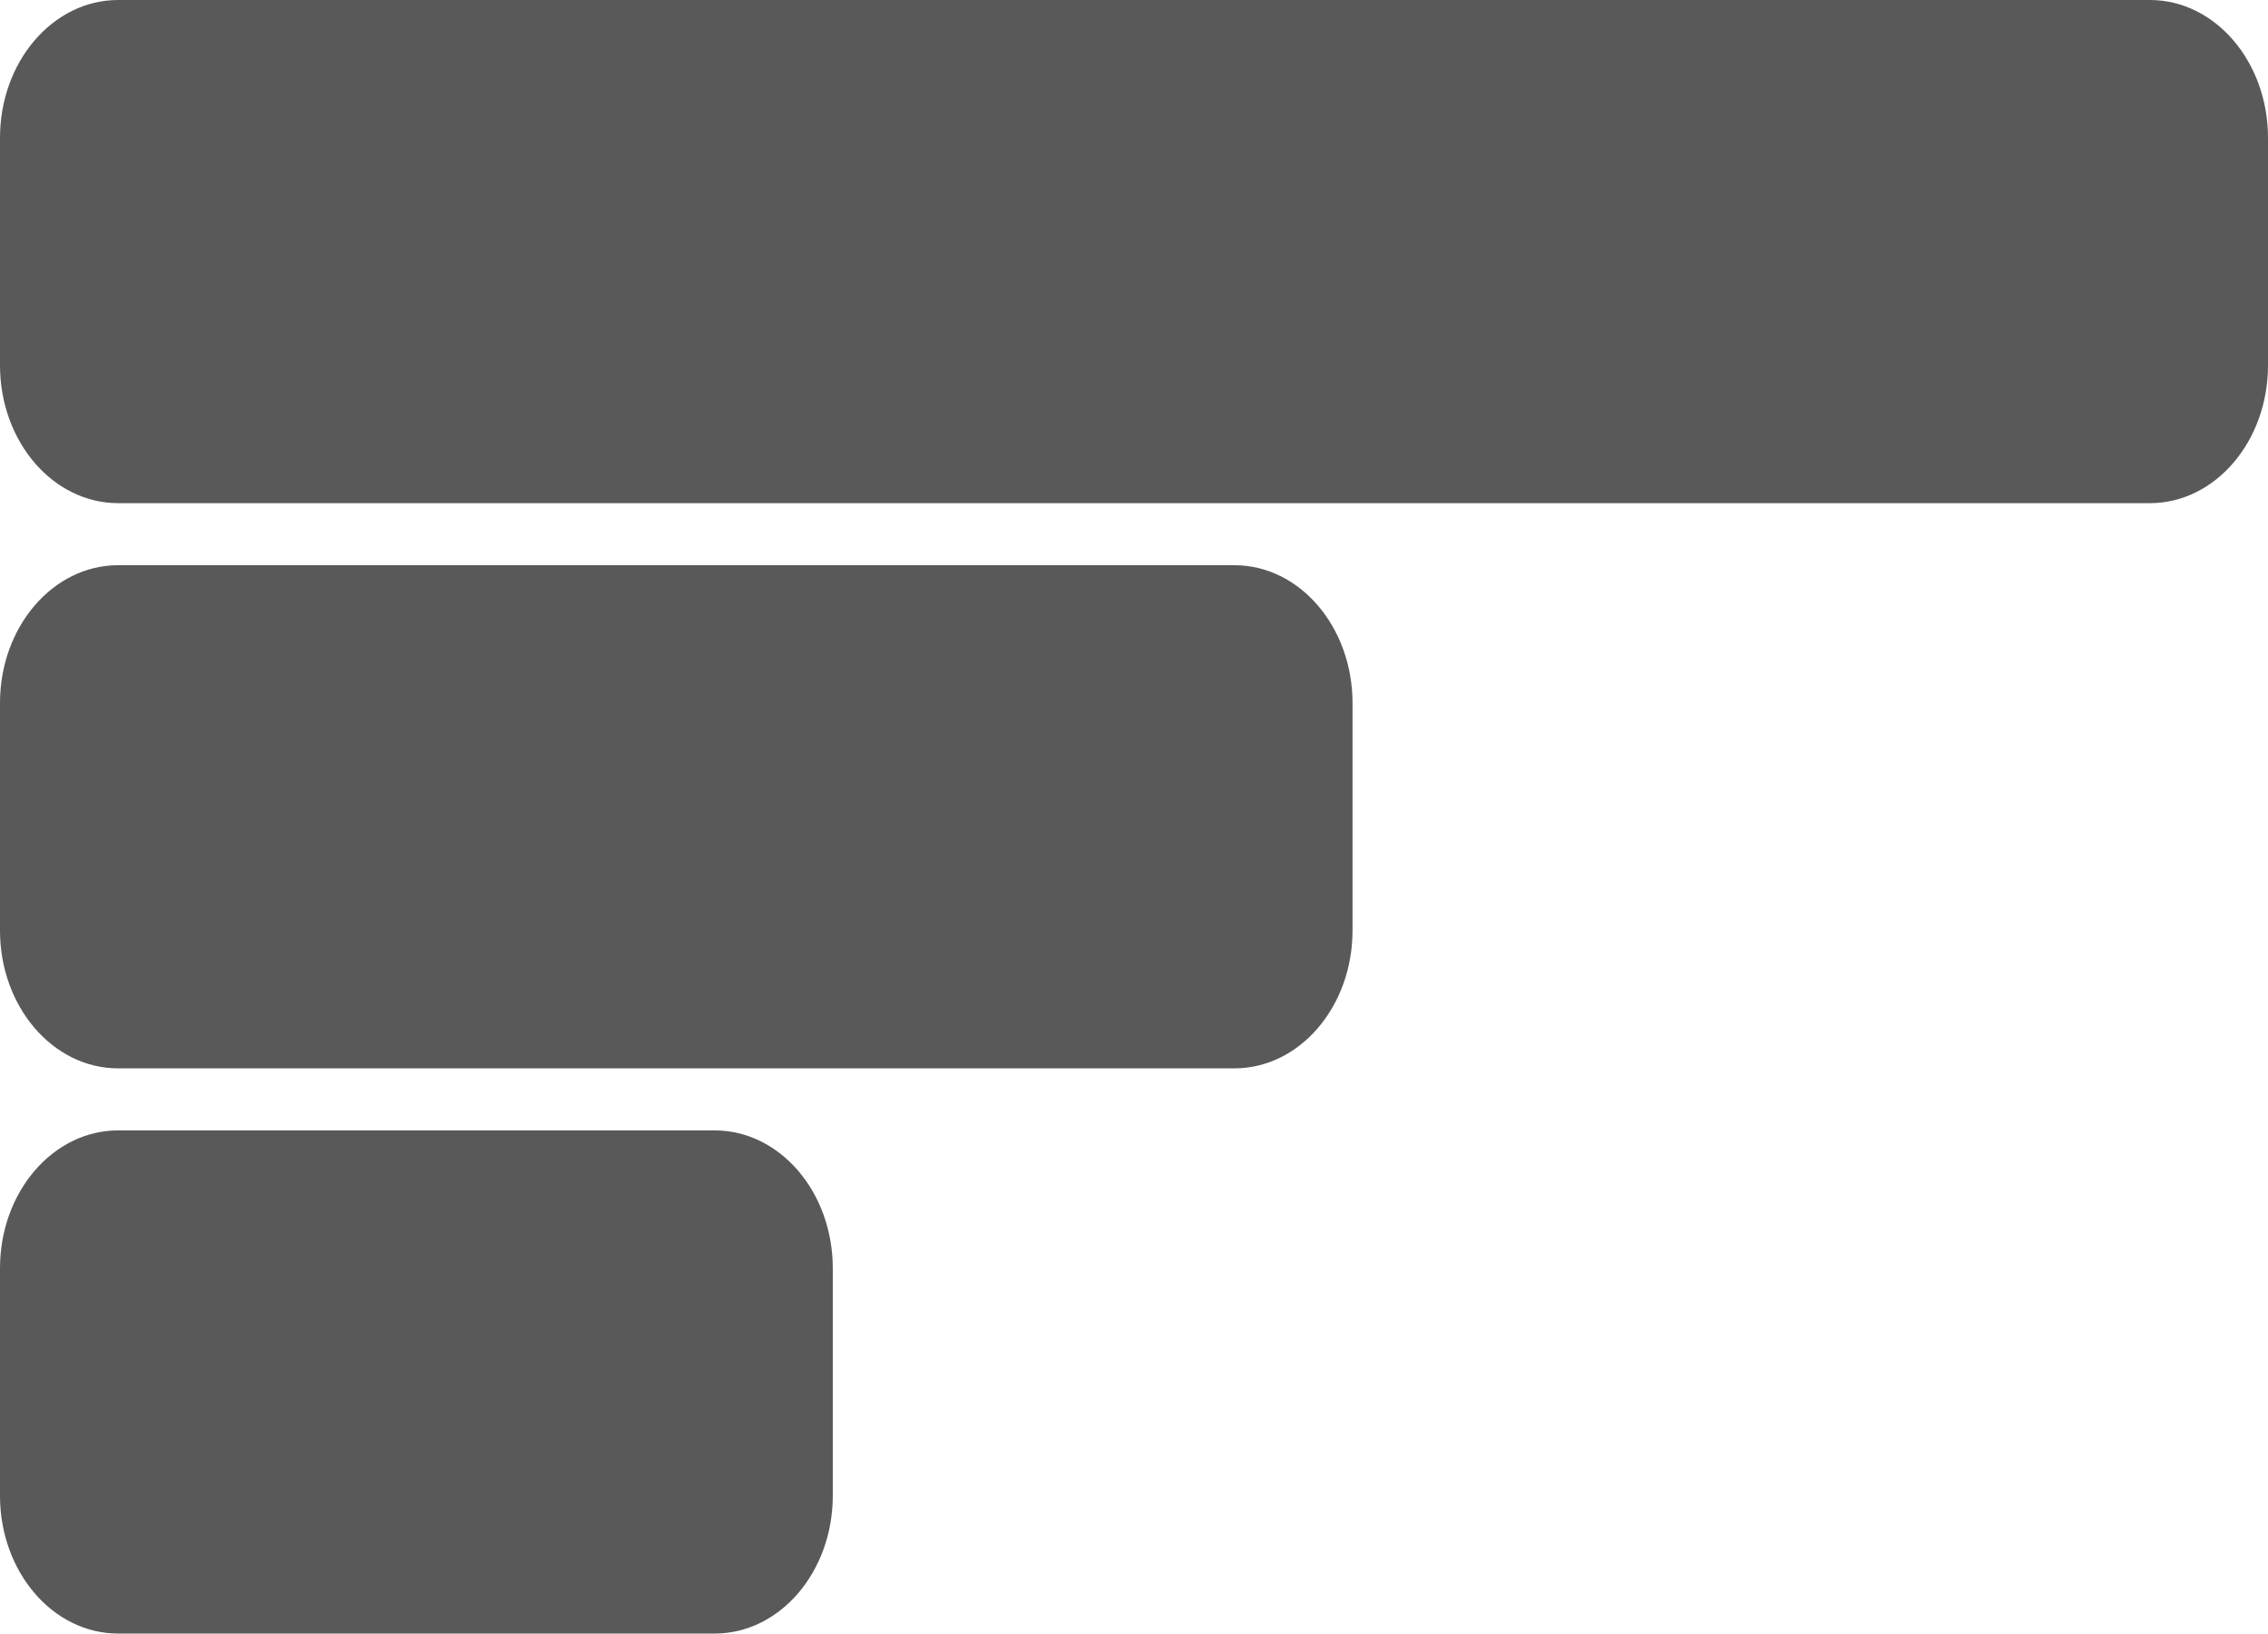 <svg width="193" height="139" viewBox="0 0 193 139" fill="none" xmlns="http://www.w3.org/2000/svg">
<path d="M0 11.73C0 5.252 4.5 0 10.052 0H182.948C188.5 0 193 5.252 193 11.73V31.084C193 37.563 188.5 42.814 182.948 42.814H10.052C4.5 42.814 0 37.563 0 31.084V11.73Z" fill="#5A5959"/>
<path d="M0 59.823C0 53.344 4.5 48.093 10.052 48.093H105.044C110.596 48.093 115.096 53.344 115.096 59.823V79.177C115.096 85.656 110.596 90.907 105.044 90.907H10.052C4.5 90.907 0 85.656 0 79.177V59.823Z" fill="#5A5959"/>
<path d="M10.052 96.186C4.5 96.186 0 101.437 0 107.916V127.27C0 133.748 4.5 139 10.052 139H60.815C66.367 139 70.867 133.748 70.867 127.27V107.916C70.867 101.437 66.367 96.186 60.815 96.186H10.052Z" fill="#5A5959"/>
</svg>

